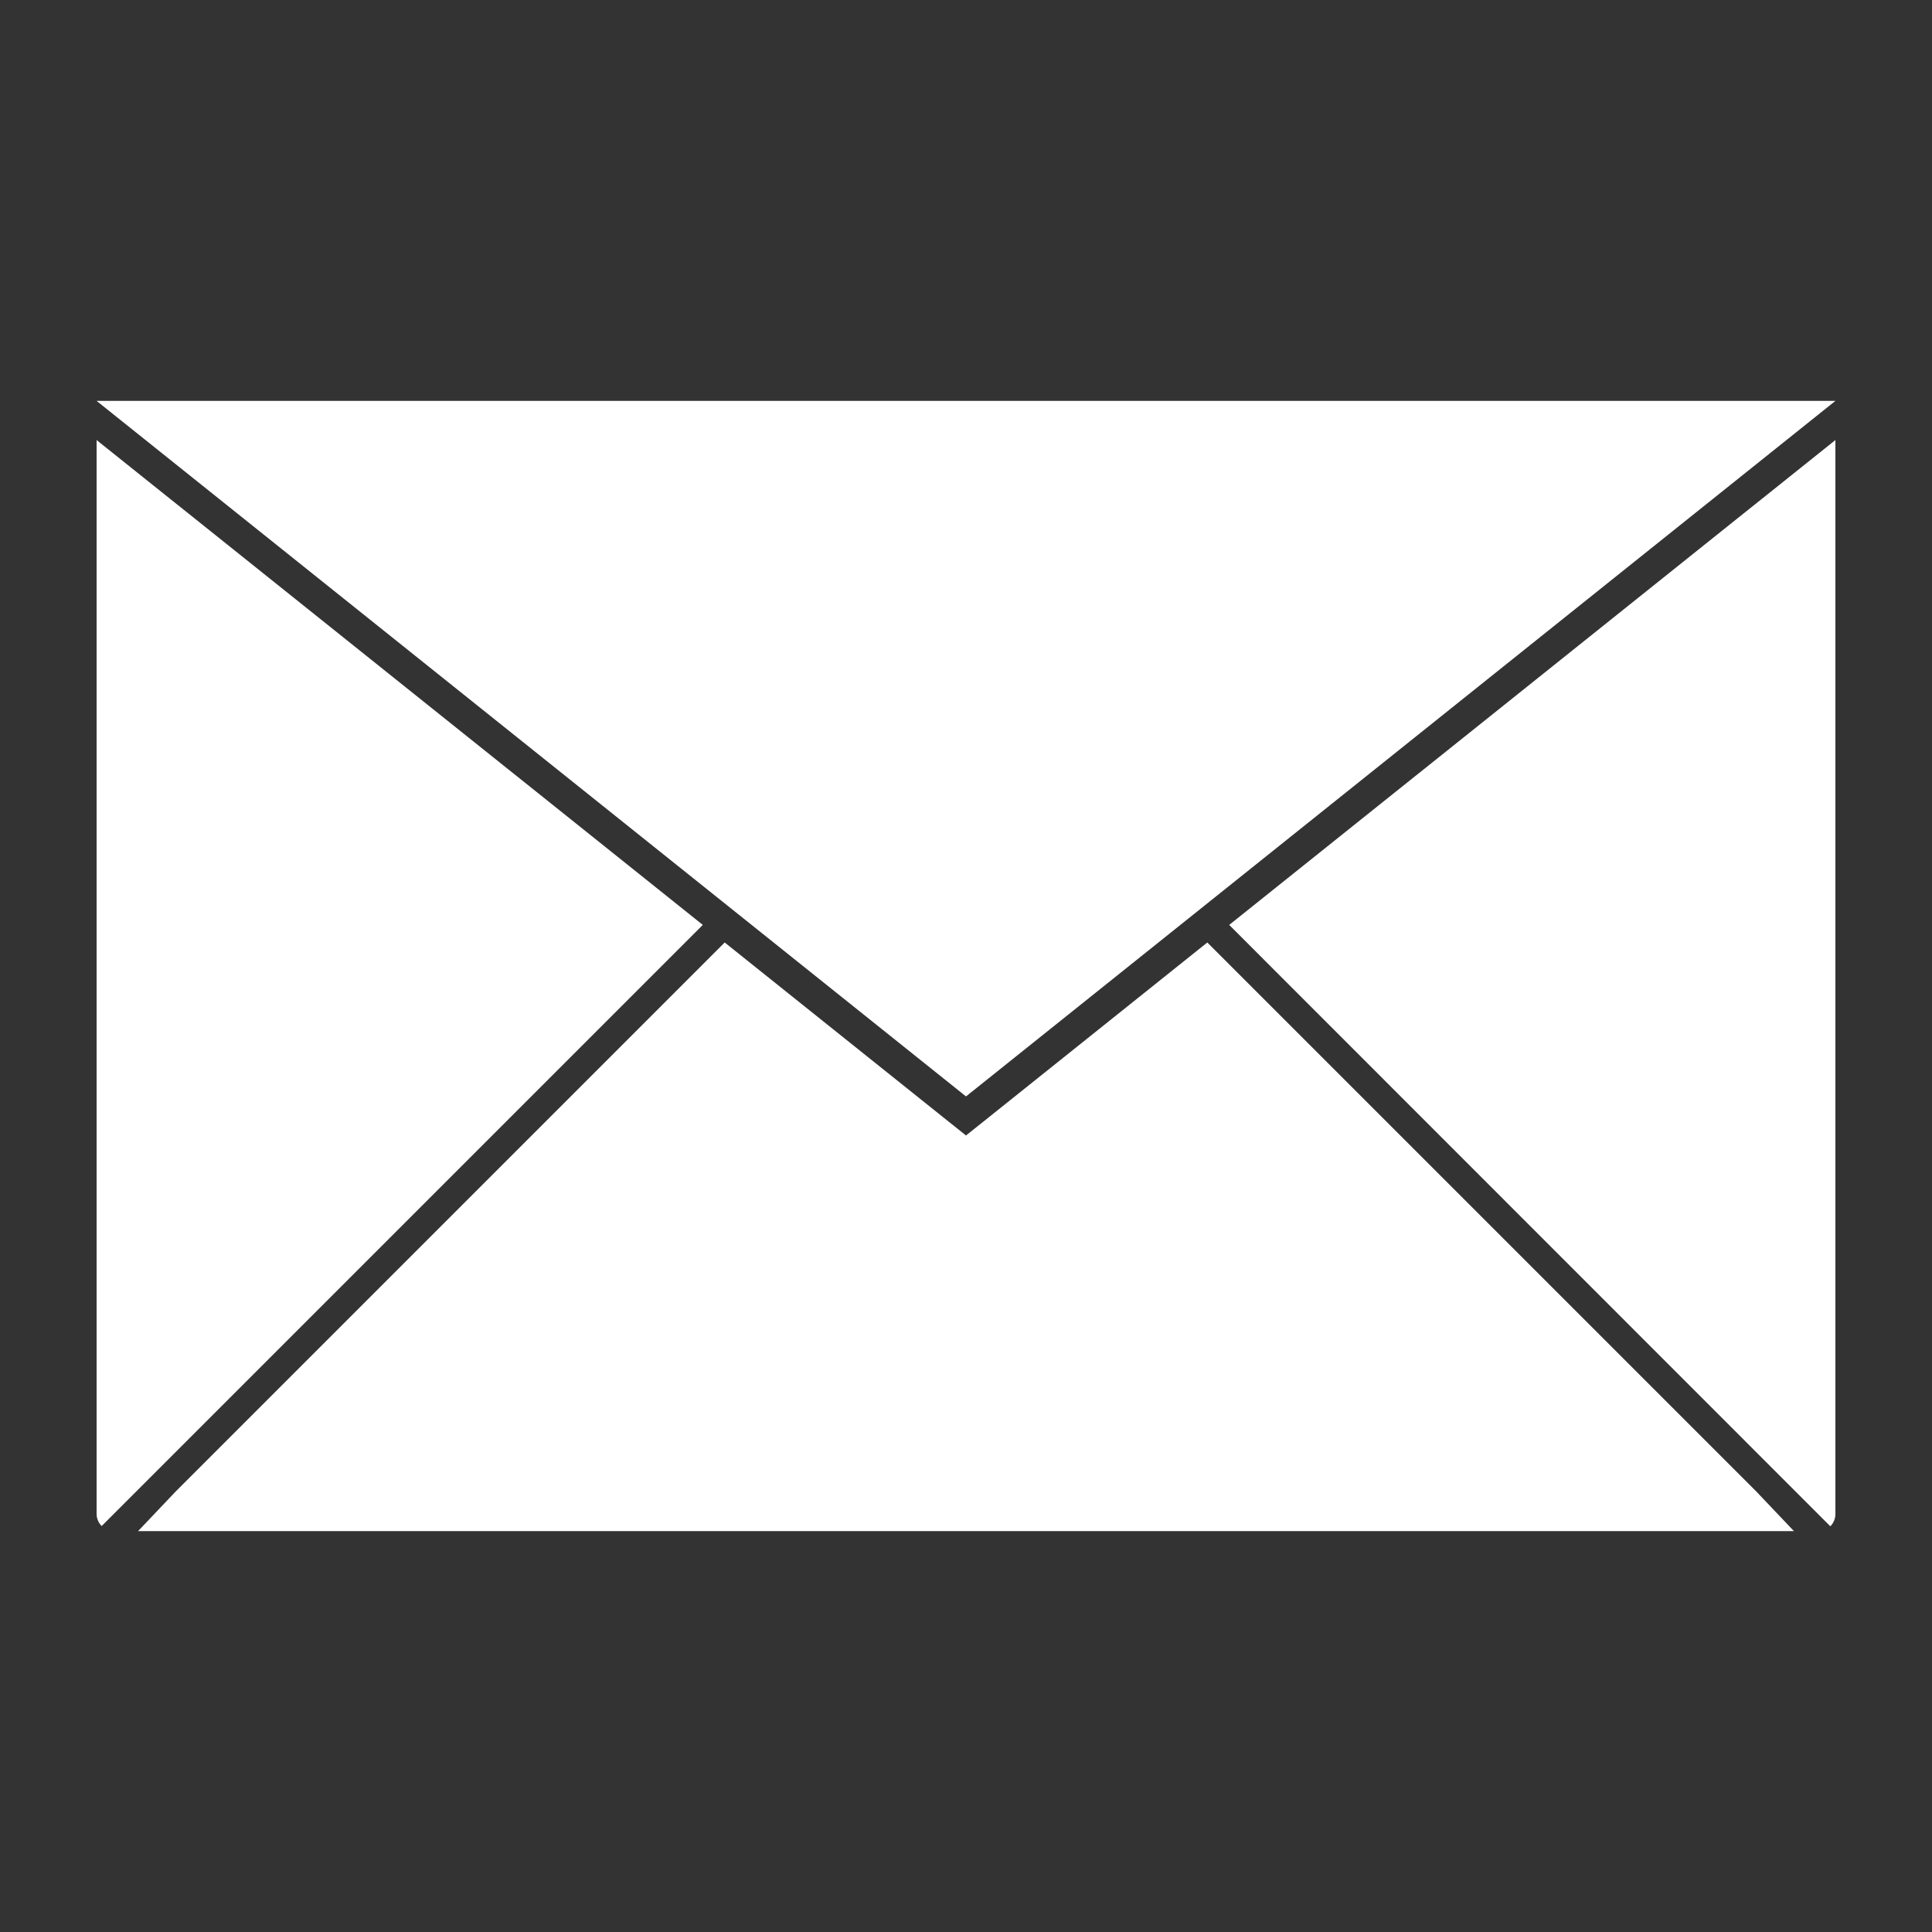 <svg xmlns="http://www.w3.org/2000/svg" viewBox="0 0 300 300"><rect x="0" y="0" width="300" height="300" fill="#333333" stroke="none"/><defs><style>.cls-1{fill:none;}.cls-2{fill:#fff;}</style></defs><title>email2Recurso 5300px</title><g id="Capa_2" data-name="Capa 2"><g id="iconos"><rect class="cls-1" width="300" height="300"/><polygon class="cls-2" points="150 170.25 285 62.25 15 62.25 150 170.25"/><polygon class="cls-2" points="187.47 146.35 150 176.32 112.53 146.35 27.27 231.61 21.44 237.75 17.7 237.75 17.7 237.75 278.56 237.75 272.73 231.61 187.47 146.35"/><path class="cls-2" d="M109.13,143.62,15,68.33V235.05a2.68,2.68,0,0,0,.79,1.91Z"/><path class="cls-2" d="M190.87,143.62,284.21,237a2.68,2.68,0,0,0,.79-1.91V68.33Z"/></g></g></svg>